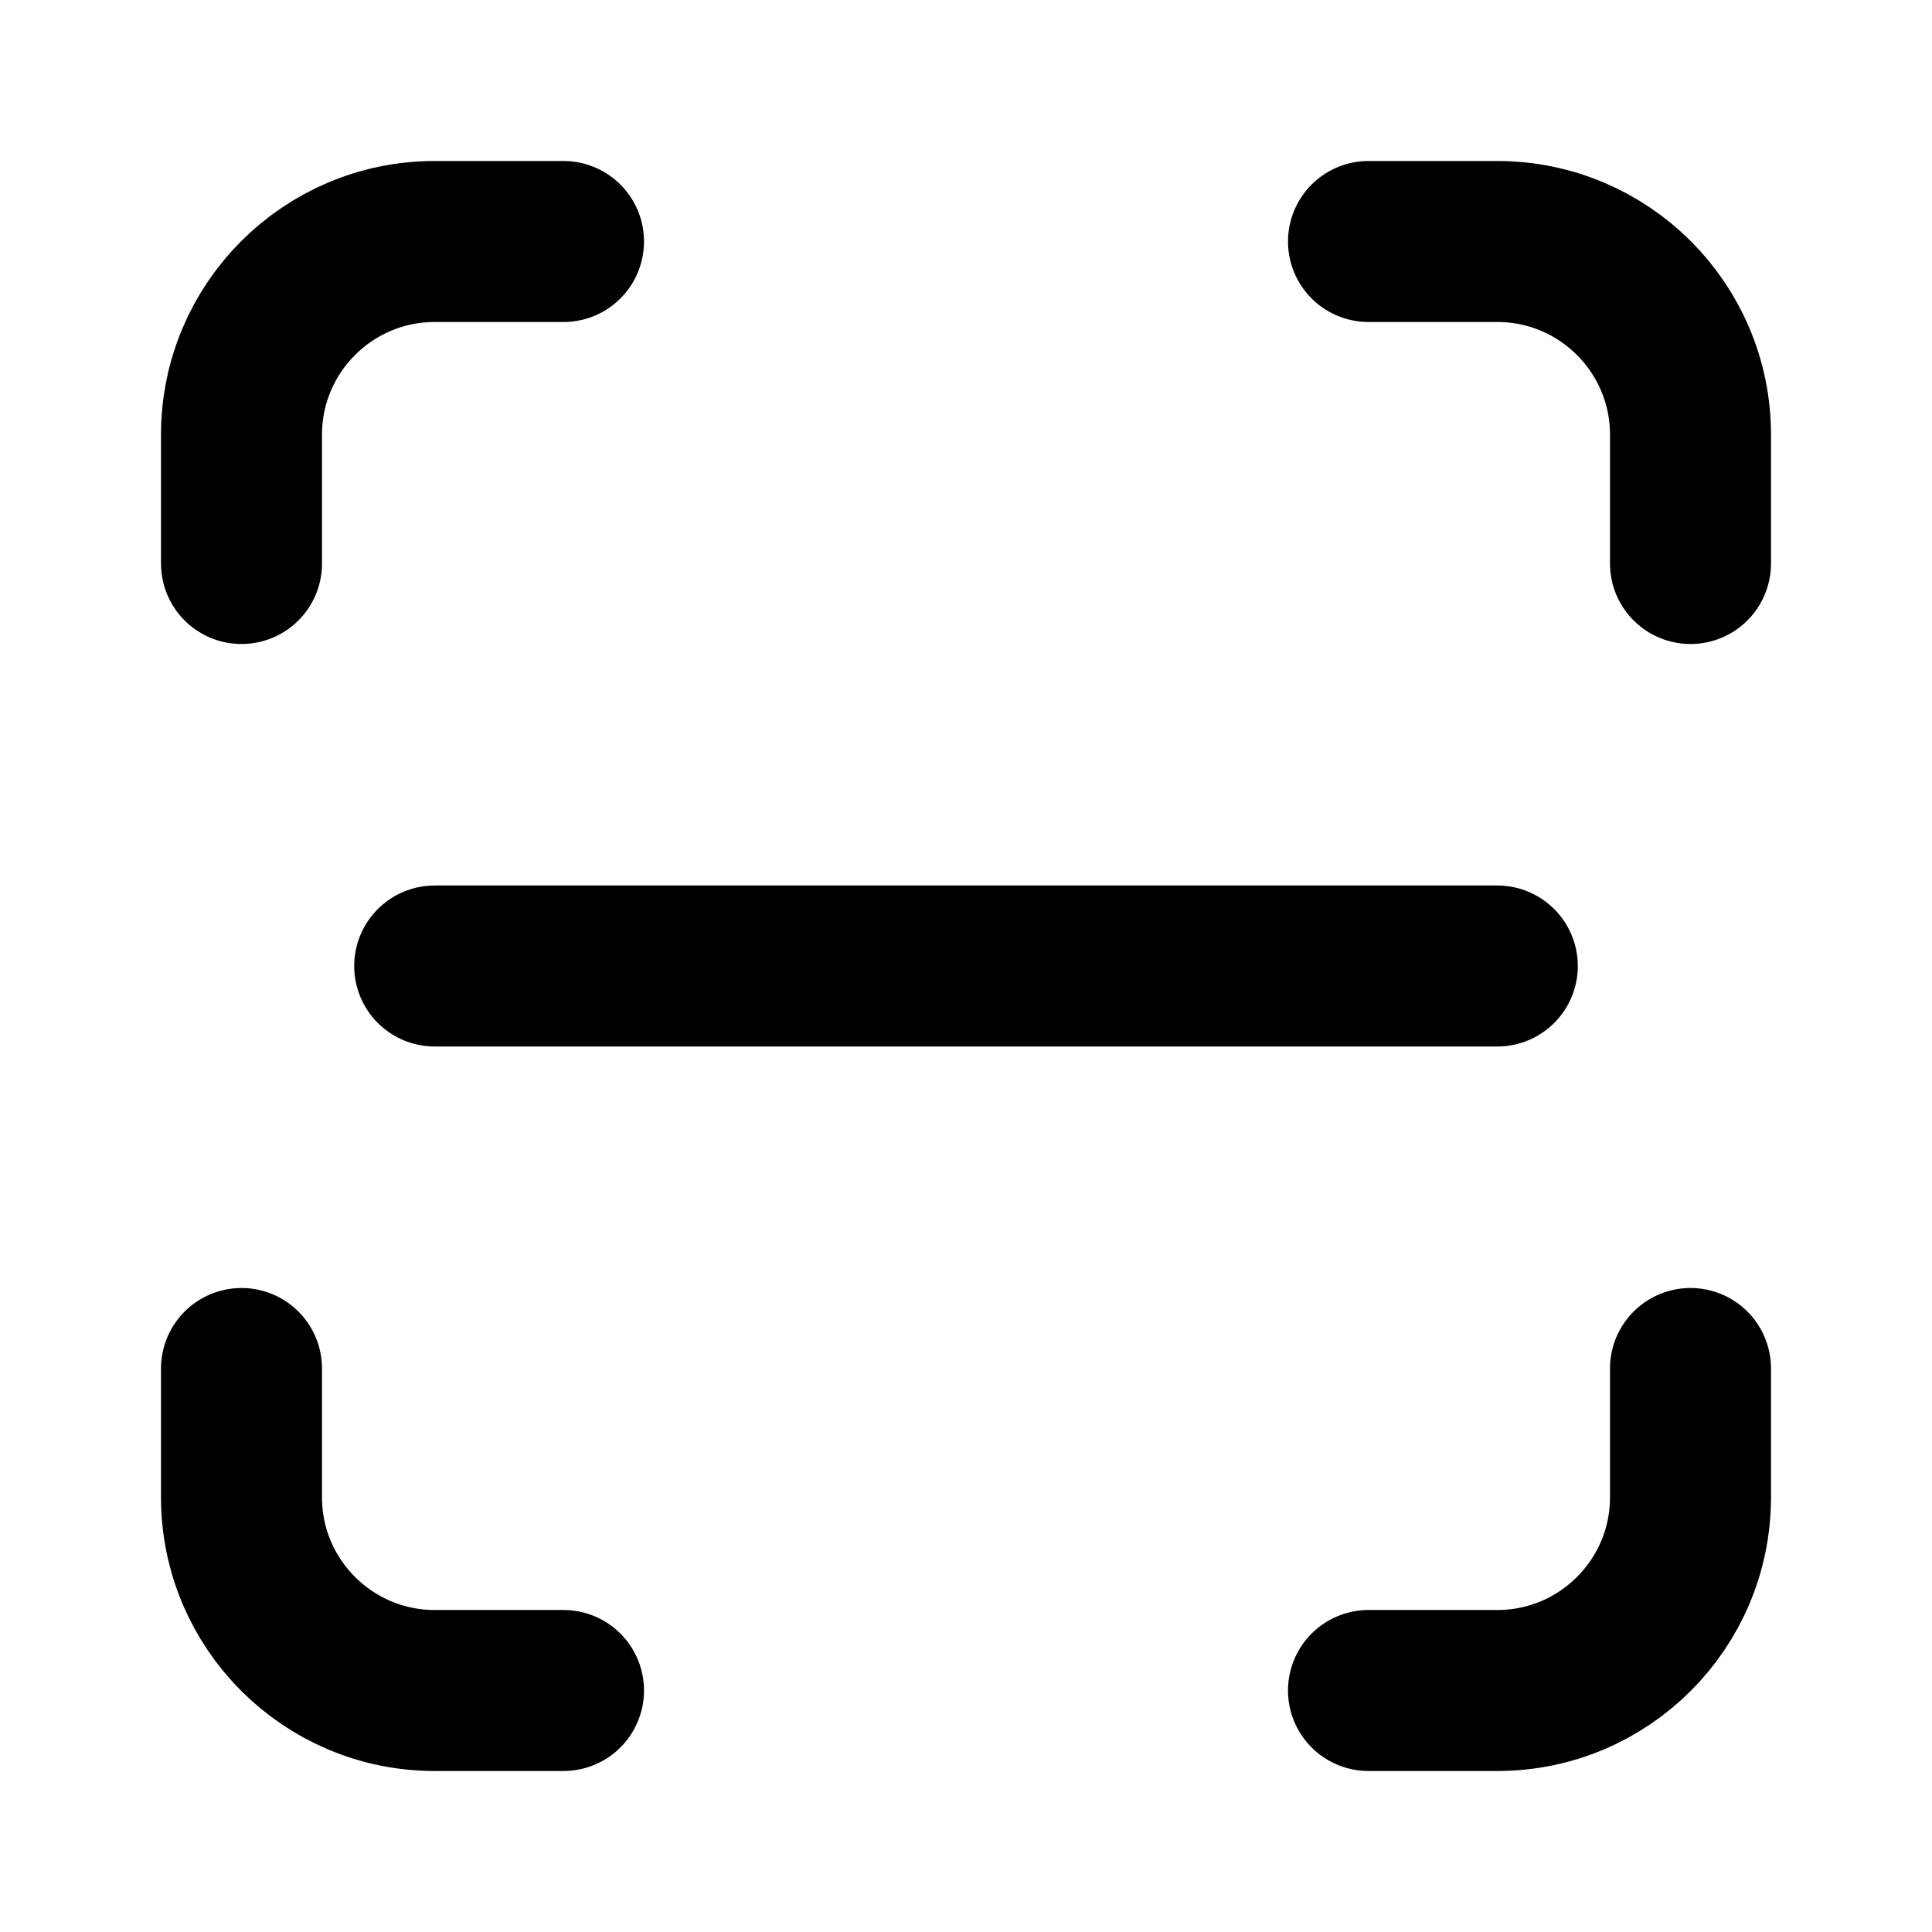 <svg width="24" height="24" viewBox="0 0 24 24" fill="none" xmlns="http://www.w3.org/2000/svg">
<path d="M7 21H5.4C4.075 21 3 19.925 3 18.6V17M17 21H18.6C19.925 21 21 19.925 21 18.6V17M21 7V5.4C21 4.075 19.925 3 18.6 3H17M7 3H5.4C4.075 3 3 4.075 3 5.4V7M5.4 12H18.6" stroke="black" stroke-width="2" stroke-miterlimit="10" stroke-linecap="round" stroke-linejoin="round"/>
</svg>
